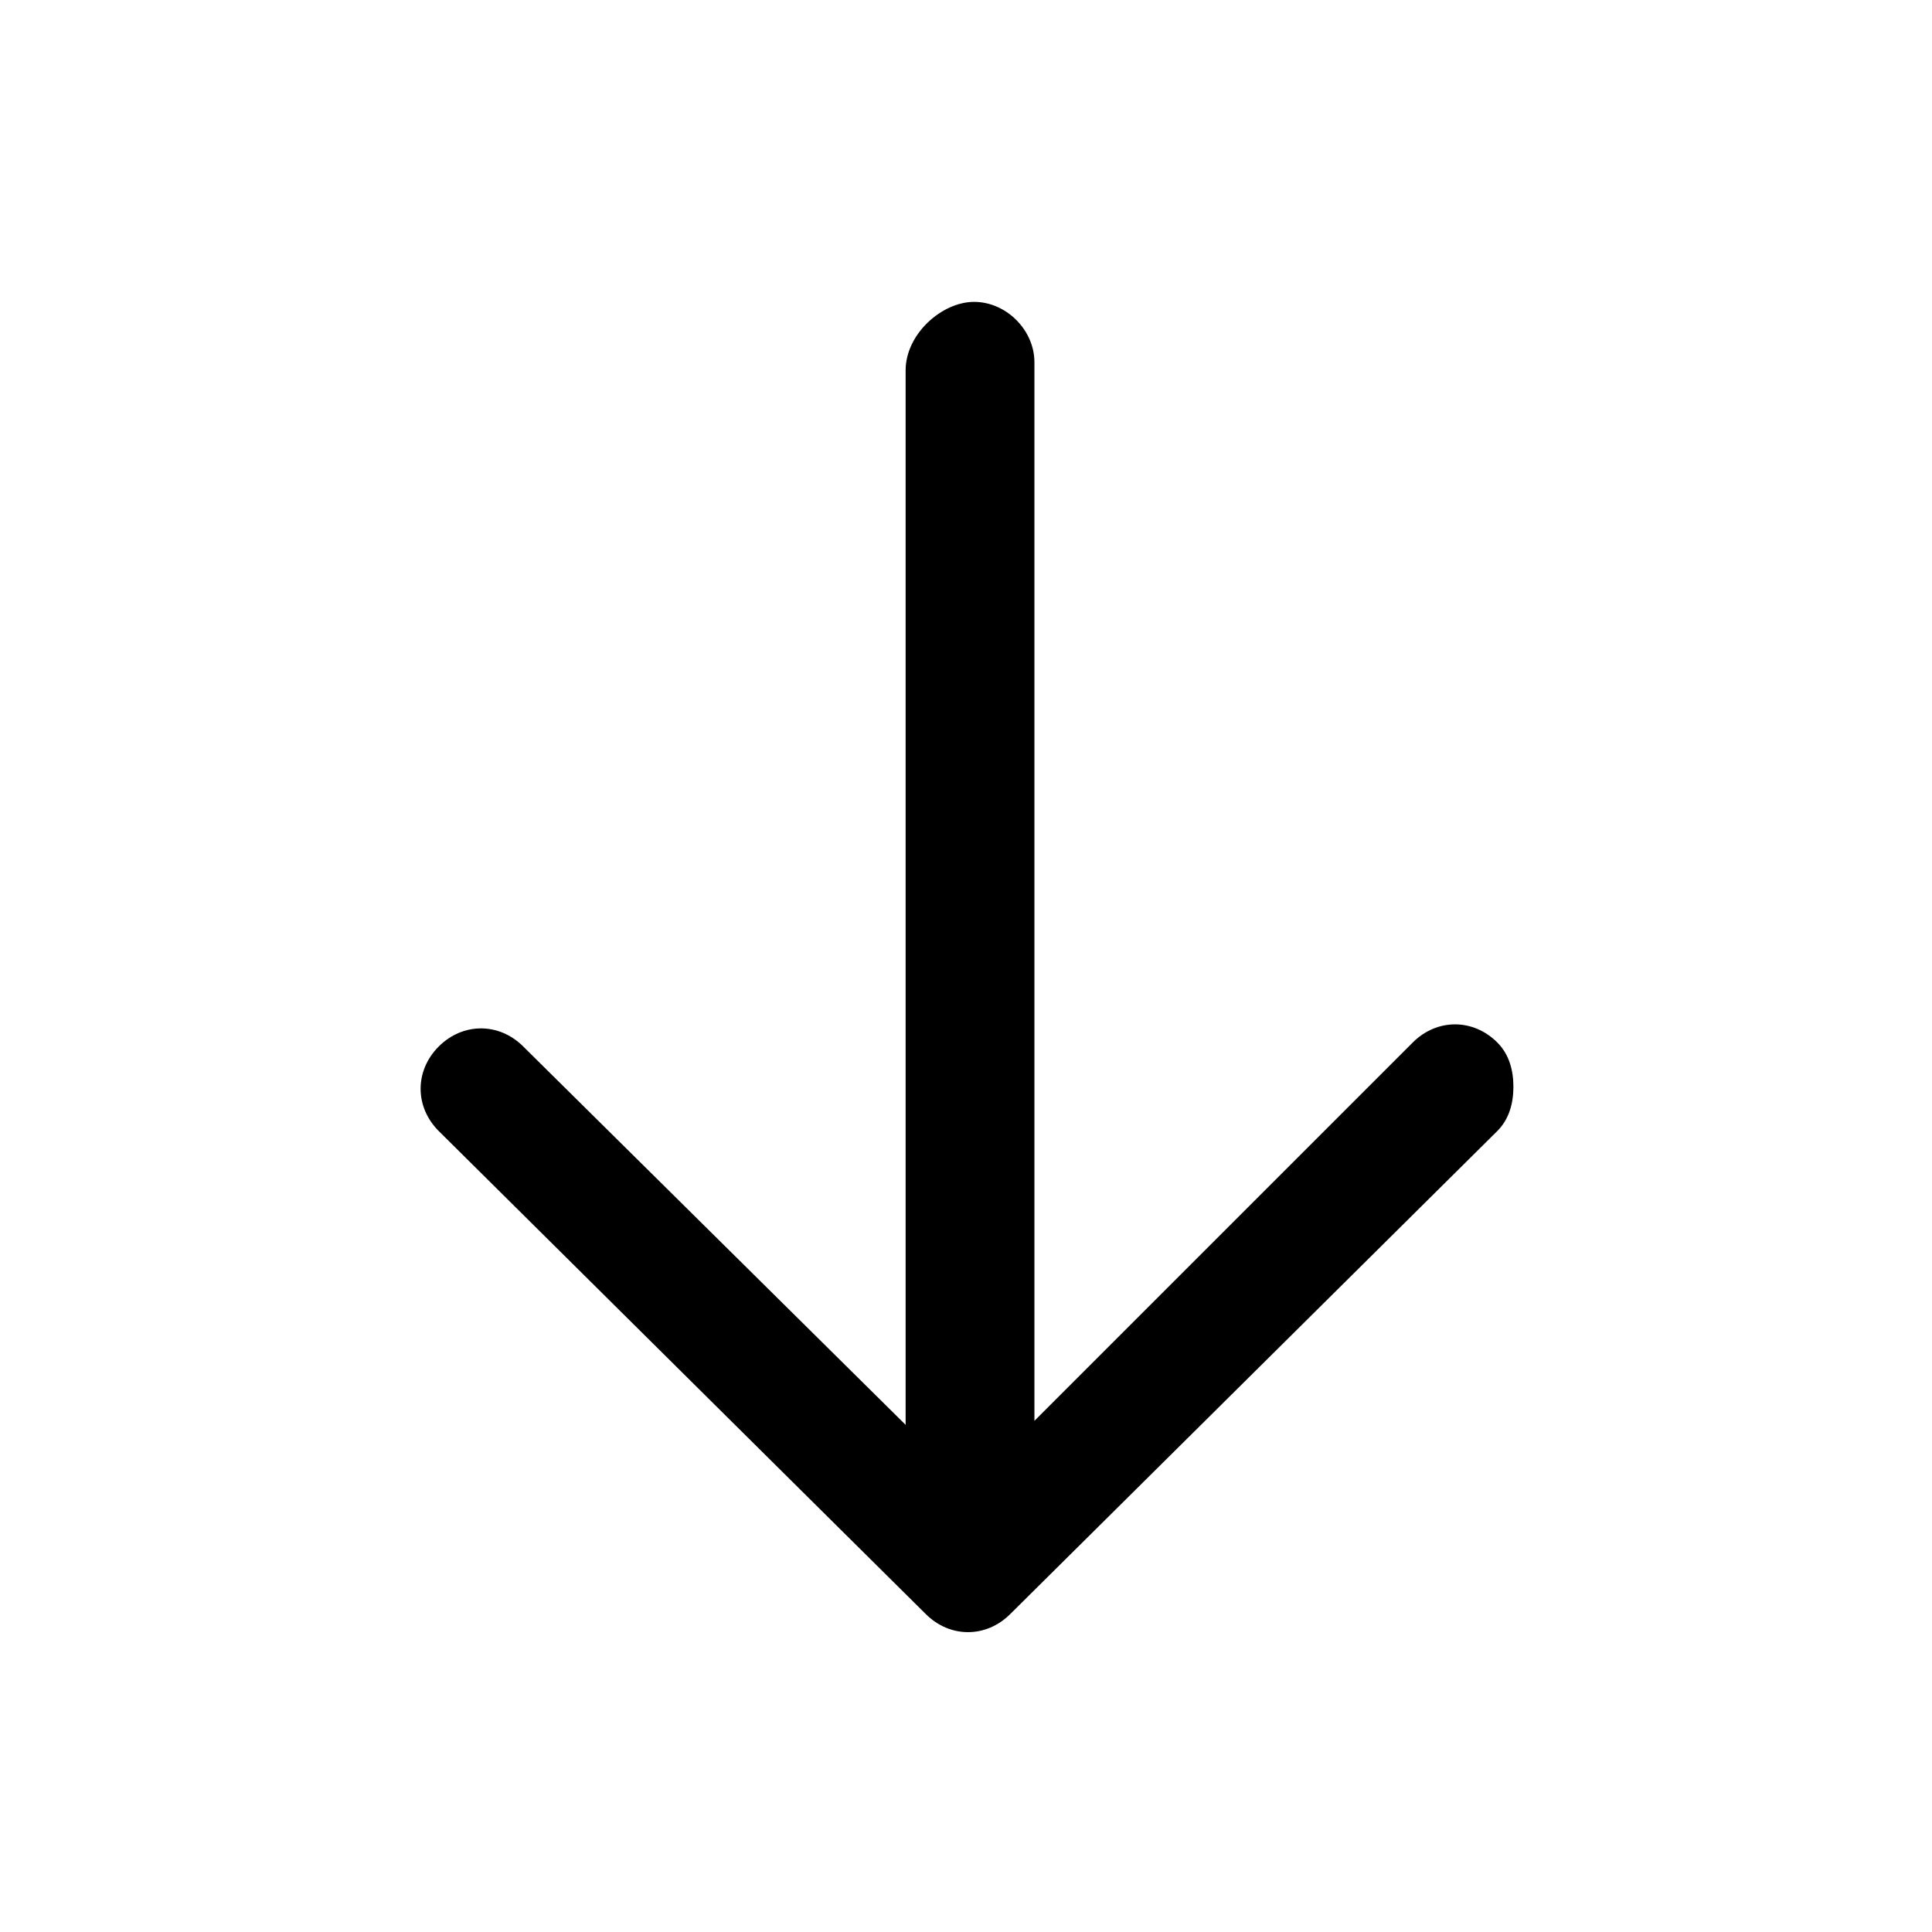 <?xml version="1.0" encoding="utf-8"?>
<!-- Generator: Adobe Illustrator 26.5.0, SVG Export Plug-In . SVG Version: 6.00 Build 0)  -->
<svg version="1.1" id="Artboard" xmlns="http://www.w3.org/2000/svg" xmlns:xlink="http://www.w3.org/1999/xlink" x="0px" y="0px"
	 viewBox="0 0 48 48" style="enable-background:new 0 0 48 48;" xml:space="preserve">
<path d="M22.5,9.2v26.2L13,26c-0.6-0.6-1.5-0.6-2.1,0s-0.6,1.5,0,2.1l12.1,12c0.6,0.6,1.5,0.6,2.1,0l12.1-12
	c0.3-0.3,0.4-0.7,0.4-1.1s-0.1-0.8-0.4-1.1c-0.6-0.6-1.5-0.6-2.1,0l-9.4,9.4V9c0-0.8-0.7-1.5-1.5-1.5S22.5,8.3,22.5,9.2z"/>
</svg>
